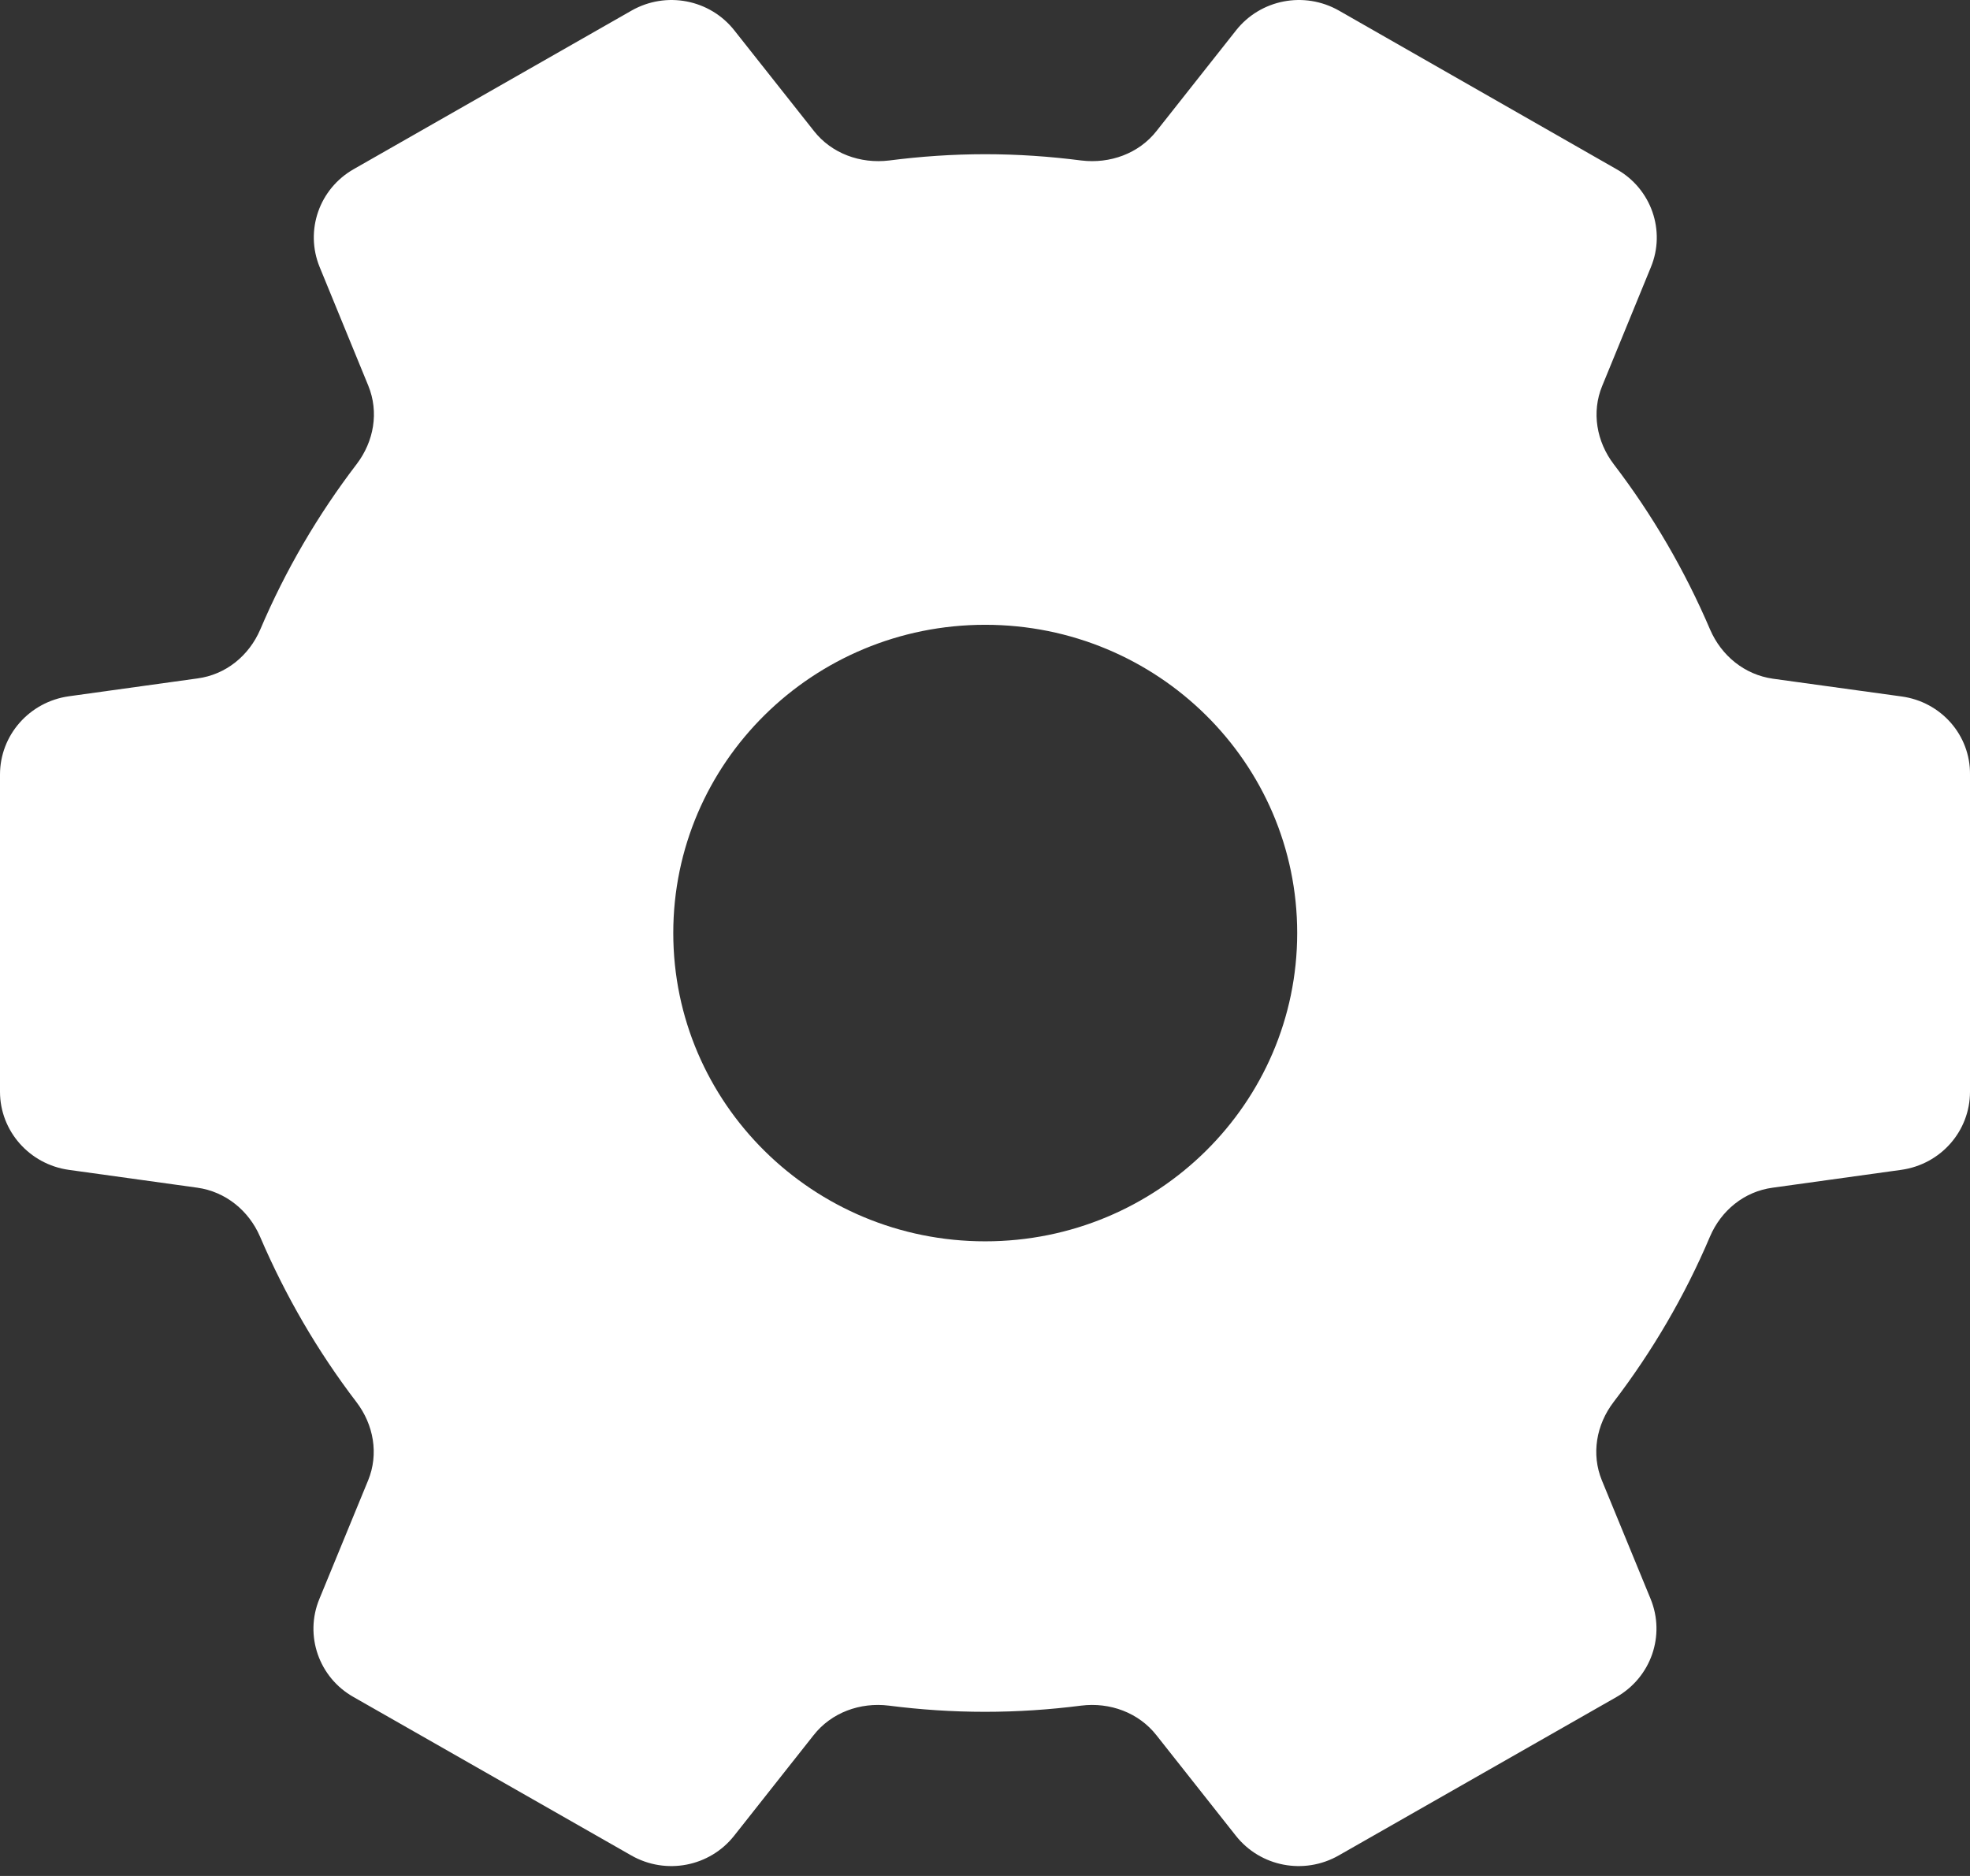 <svg width="21" height="20" viewBox="0 0 21 20" fill="none" xmlns="http://www.w3.org/2000/svg">
<rect x="0" y="0" width="21" height="20" fill="#333333" stroke="none"/>
<path fill-rule="evenodd" clip-rule="evenodd" d="M18.9 7.236L20.27 7.425C20.691 7.482 21.005 7.837 21 8.258V11.639C21 12.058 20.689 12.413 20.267 12.472L18.898 12.662C18.594 12.702 18.347 12.905 18.228 13.184C17.96 13.816 17.613 14.408 17.201 14.947C17.016 15.189 16.961 15.503 17.076 15.783L17.596 17.048C17.754 17.436 17.601 17.881 17.232 18.092L14.271 19.781C13.902 19.992 13.435 19.902 13.174 19.571L12.327 18.499C12.137 18.258 11.831 18.146 11.525 18.184C11.189 18.227 10.847 18.25 10.5 18.25C10.153 18.25 9.811 18.227 9.475 18.184C9.169 18.146 8.862 18.258 8.673 18.499L7.826 19.571C7.565 19.902 7.098 19.992 6.729 19.781L3.768 18.092C3.399 17.884 3.244 17.436 3.404 17.048L3.924 15.783C4.039 15.503 3.984 15.189 3.799 14.947C3.387 14.408 3.043 13.816 2.772 13.184C2.653 12.908 2.406 12.704 2.102 12.662L0.733 12.472C0.314 12.413 0 12.058 0 11.639V8.258C0 7.837 0.314 7.482 0.735 7.423L2.104 7.233C2.408 7.193 2.655 6.99 2.775 6.71C3.043 6.079 3.39 5.487 3.802 4.948C3.986 4.706 4.041 4.394 3.926 4.112L3.407 2.846C3.249 2.458 3.402 2.013 3.771 1.803L6.732 0.113C7.101 -0.097 7.567 -0.007 7.828 0.324L8.676 1.396C8.865 1.637 9.171 1.748 9.478 1.711C9.813 1.668 10.155 1.644 10.502 1.644C10.85 1.644 11.192 1.668 11.527 1.711C11.833 1.748 12.14 1.637 12.329 1.396L13.176 0.324C13.437 -0.007 13.904 -0.097 14.273 0.113L17.234 1.805C17.603 2.013 17.759 2.461 17.598 2.849L17.079 4.115C16.964 4.394 17.019 4.709 17.203 4.95C17.615 5.489 17.96 6.081 18.23 6.713C18.35 6.99 18.596 7.193 18.9 7.236ZM7.177 9.947C7.177 11.762 8.666 13.234 10.502 13.234C12.339 13.234 13.828 11.762 13.828 9.947C13.828 8.132 12.339 6.661 10.502 6.661C8.666 6.661 7.177 8.132 7.177 9.947Z" fill="#FFFFFF"/>
</svg>
